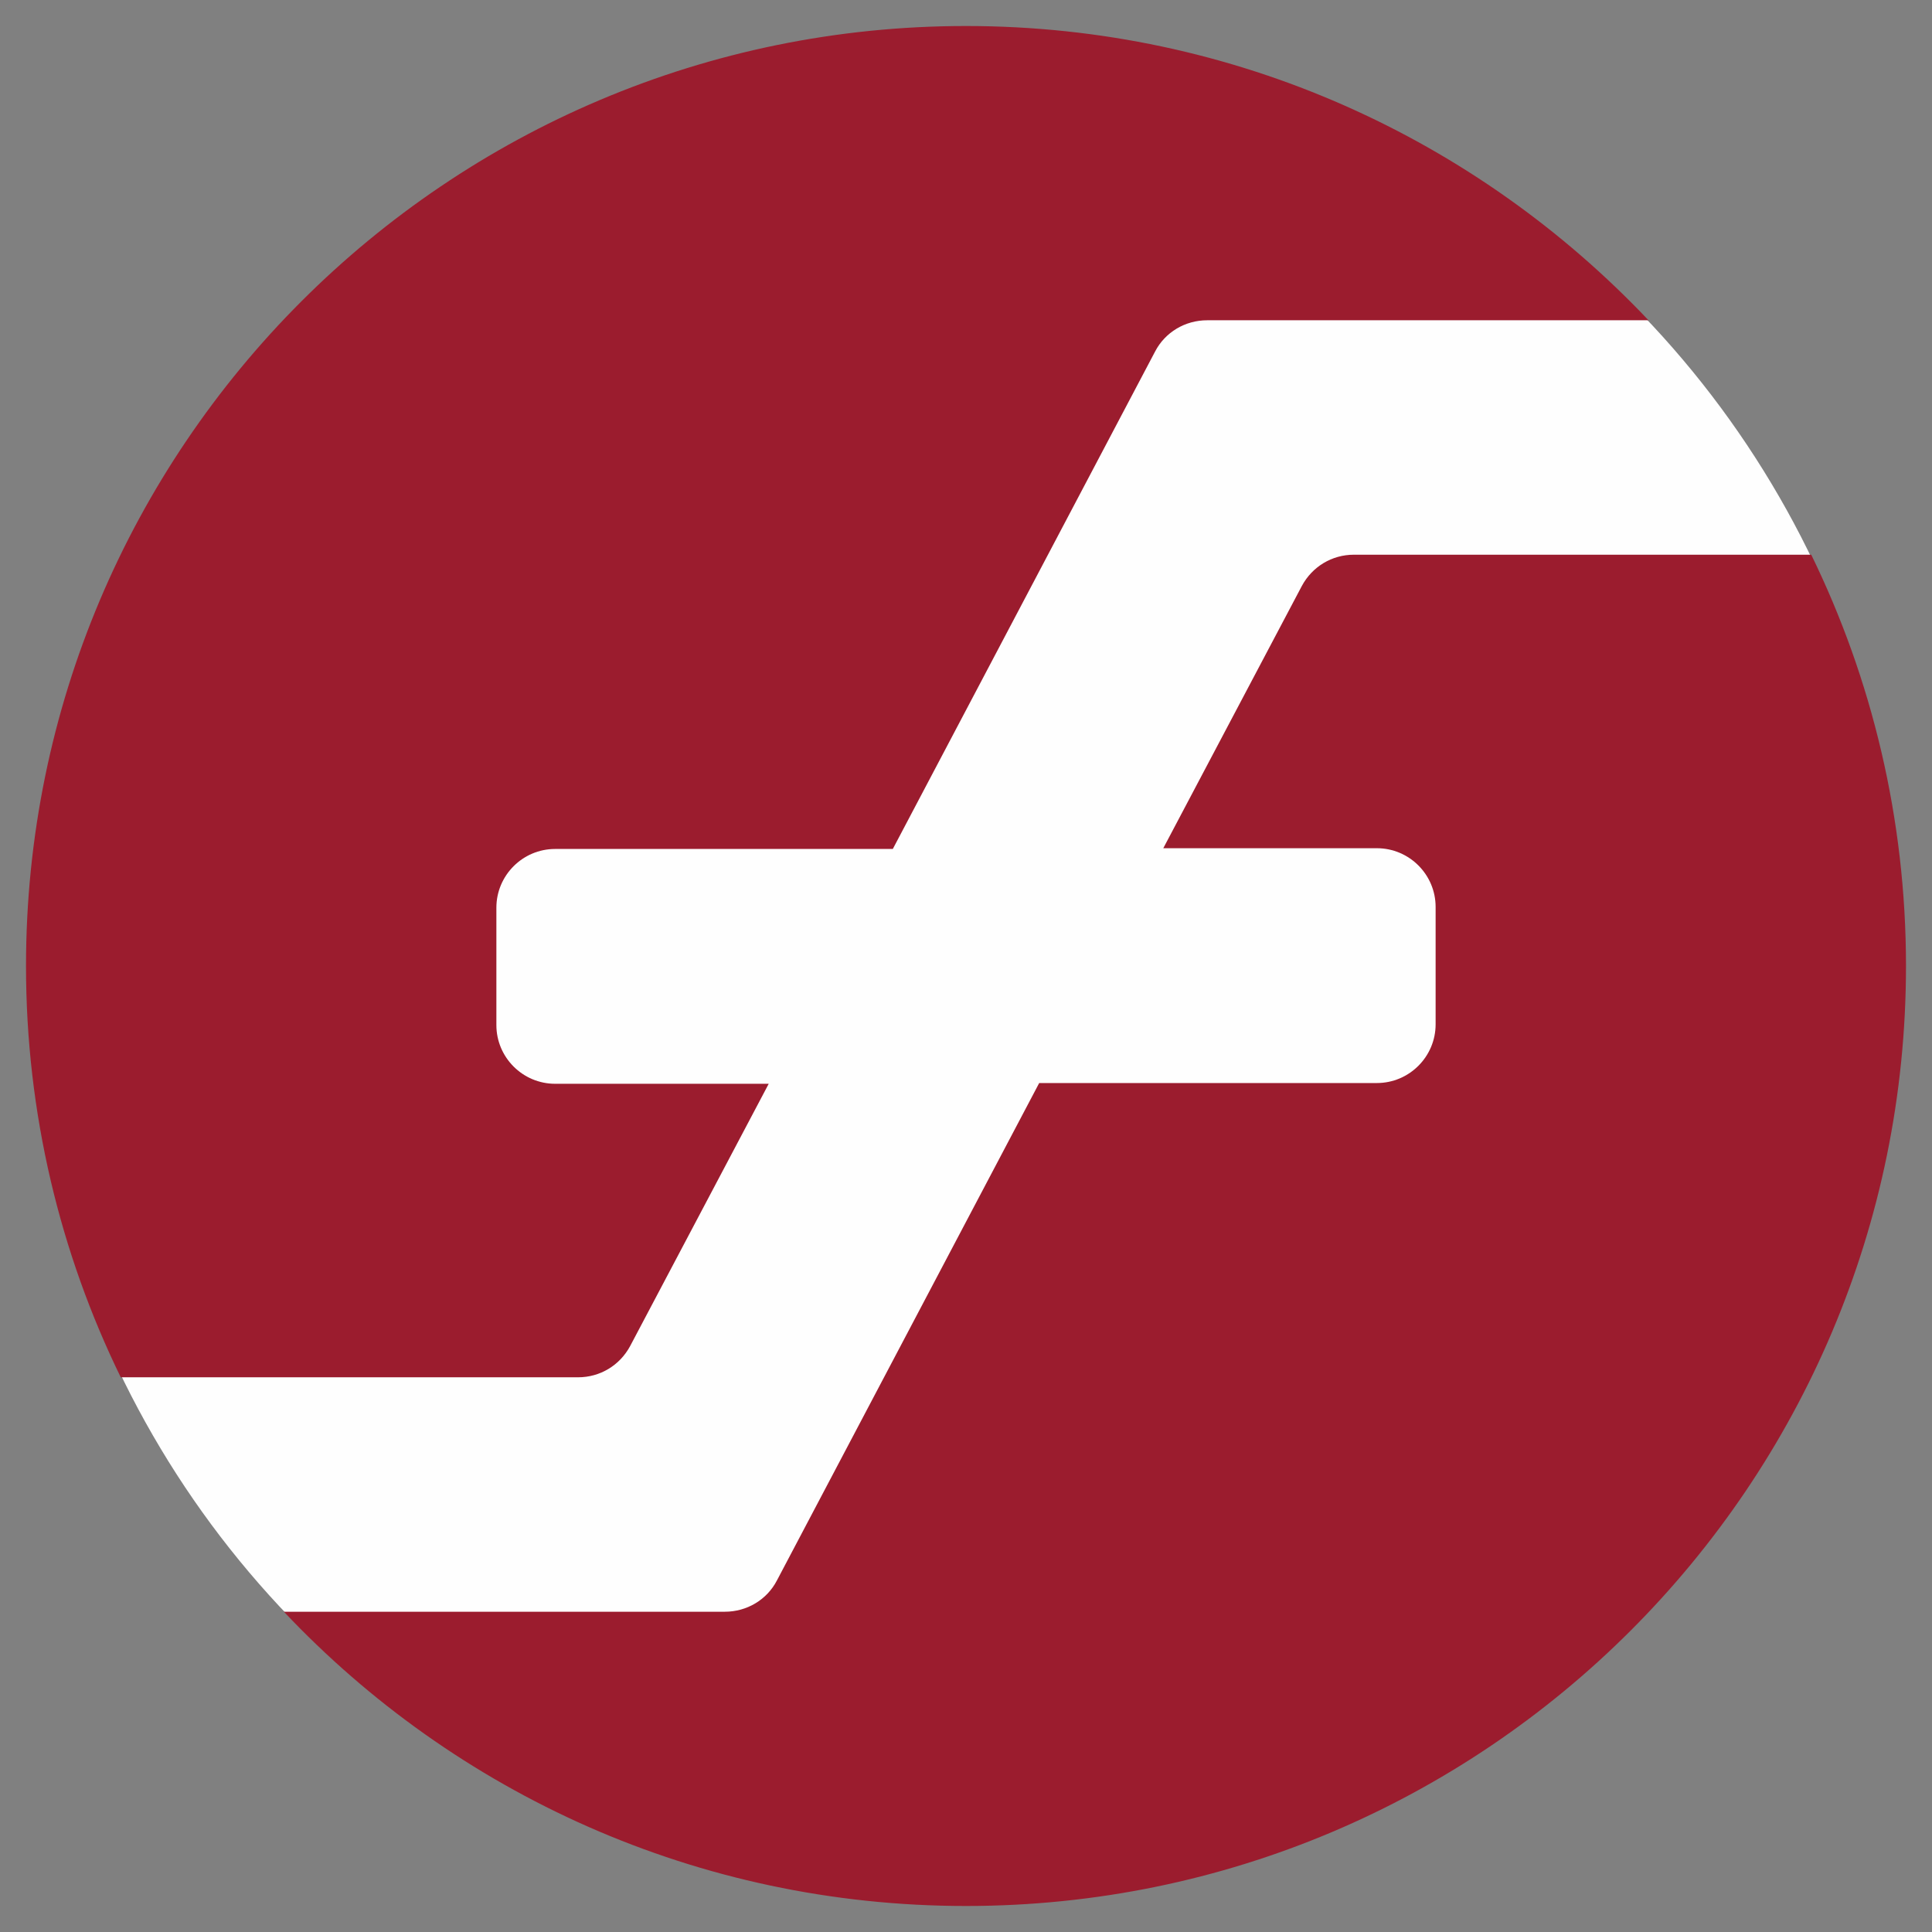 <svg enable-background="new 0 0 520 520" viewBox="0 0 520 520" xmlns="http://www.w3.org/2000/svg"><rect x="0" y="0" width="520" height="520" fill="#808080" stroke="none"/><circle cx="260" cy="260" fill="#fefefe" r="252.7"/><g fill="#9b1c2e"><path d="m155.6 370.7c5.9 0 11.2-3.2 14-8.4l37.3-70.6h-57.5c-8.7 0-15.8-7.1-15.8-15.8v-31.6c0-8.7 7.1-15.8 15.8-15.8h90.9l70.6-133.9c2.7-5.2 8.1-8.4 14-8.4h118.8c-46.2-48.8-111.4-79.2-183.7-79.2-139.7 0-253 113.3-253 253 0 39.7 9.2 77.3 25.5 110.7z"/><path d="m364.4 149.3c-5.9 0-11.2 3.2-14 8.4l-37.3 70.6h57.5c8.7 0 15.8 7.1 15.8 15.8v31.6c0 8.7-7.1 15.8-15.8 15.8h-90.9l-70.6 133.9c-2.7 5.2-8.1 8.4-14 8.4h-118.7c46.1 48.8 111.3 79.2 183.6 79.2 139.7 0 253-113.3 253-253 0-39.7-9.2-77.3-25.5-110.7z"/></g></svg>